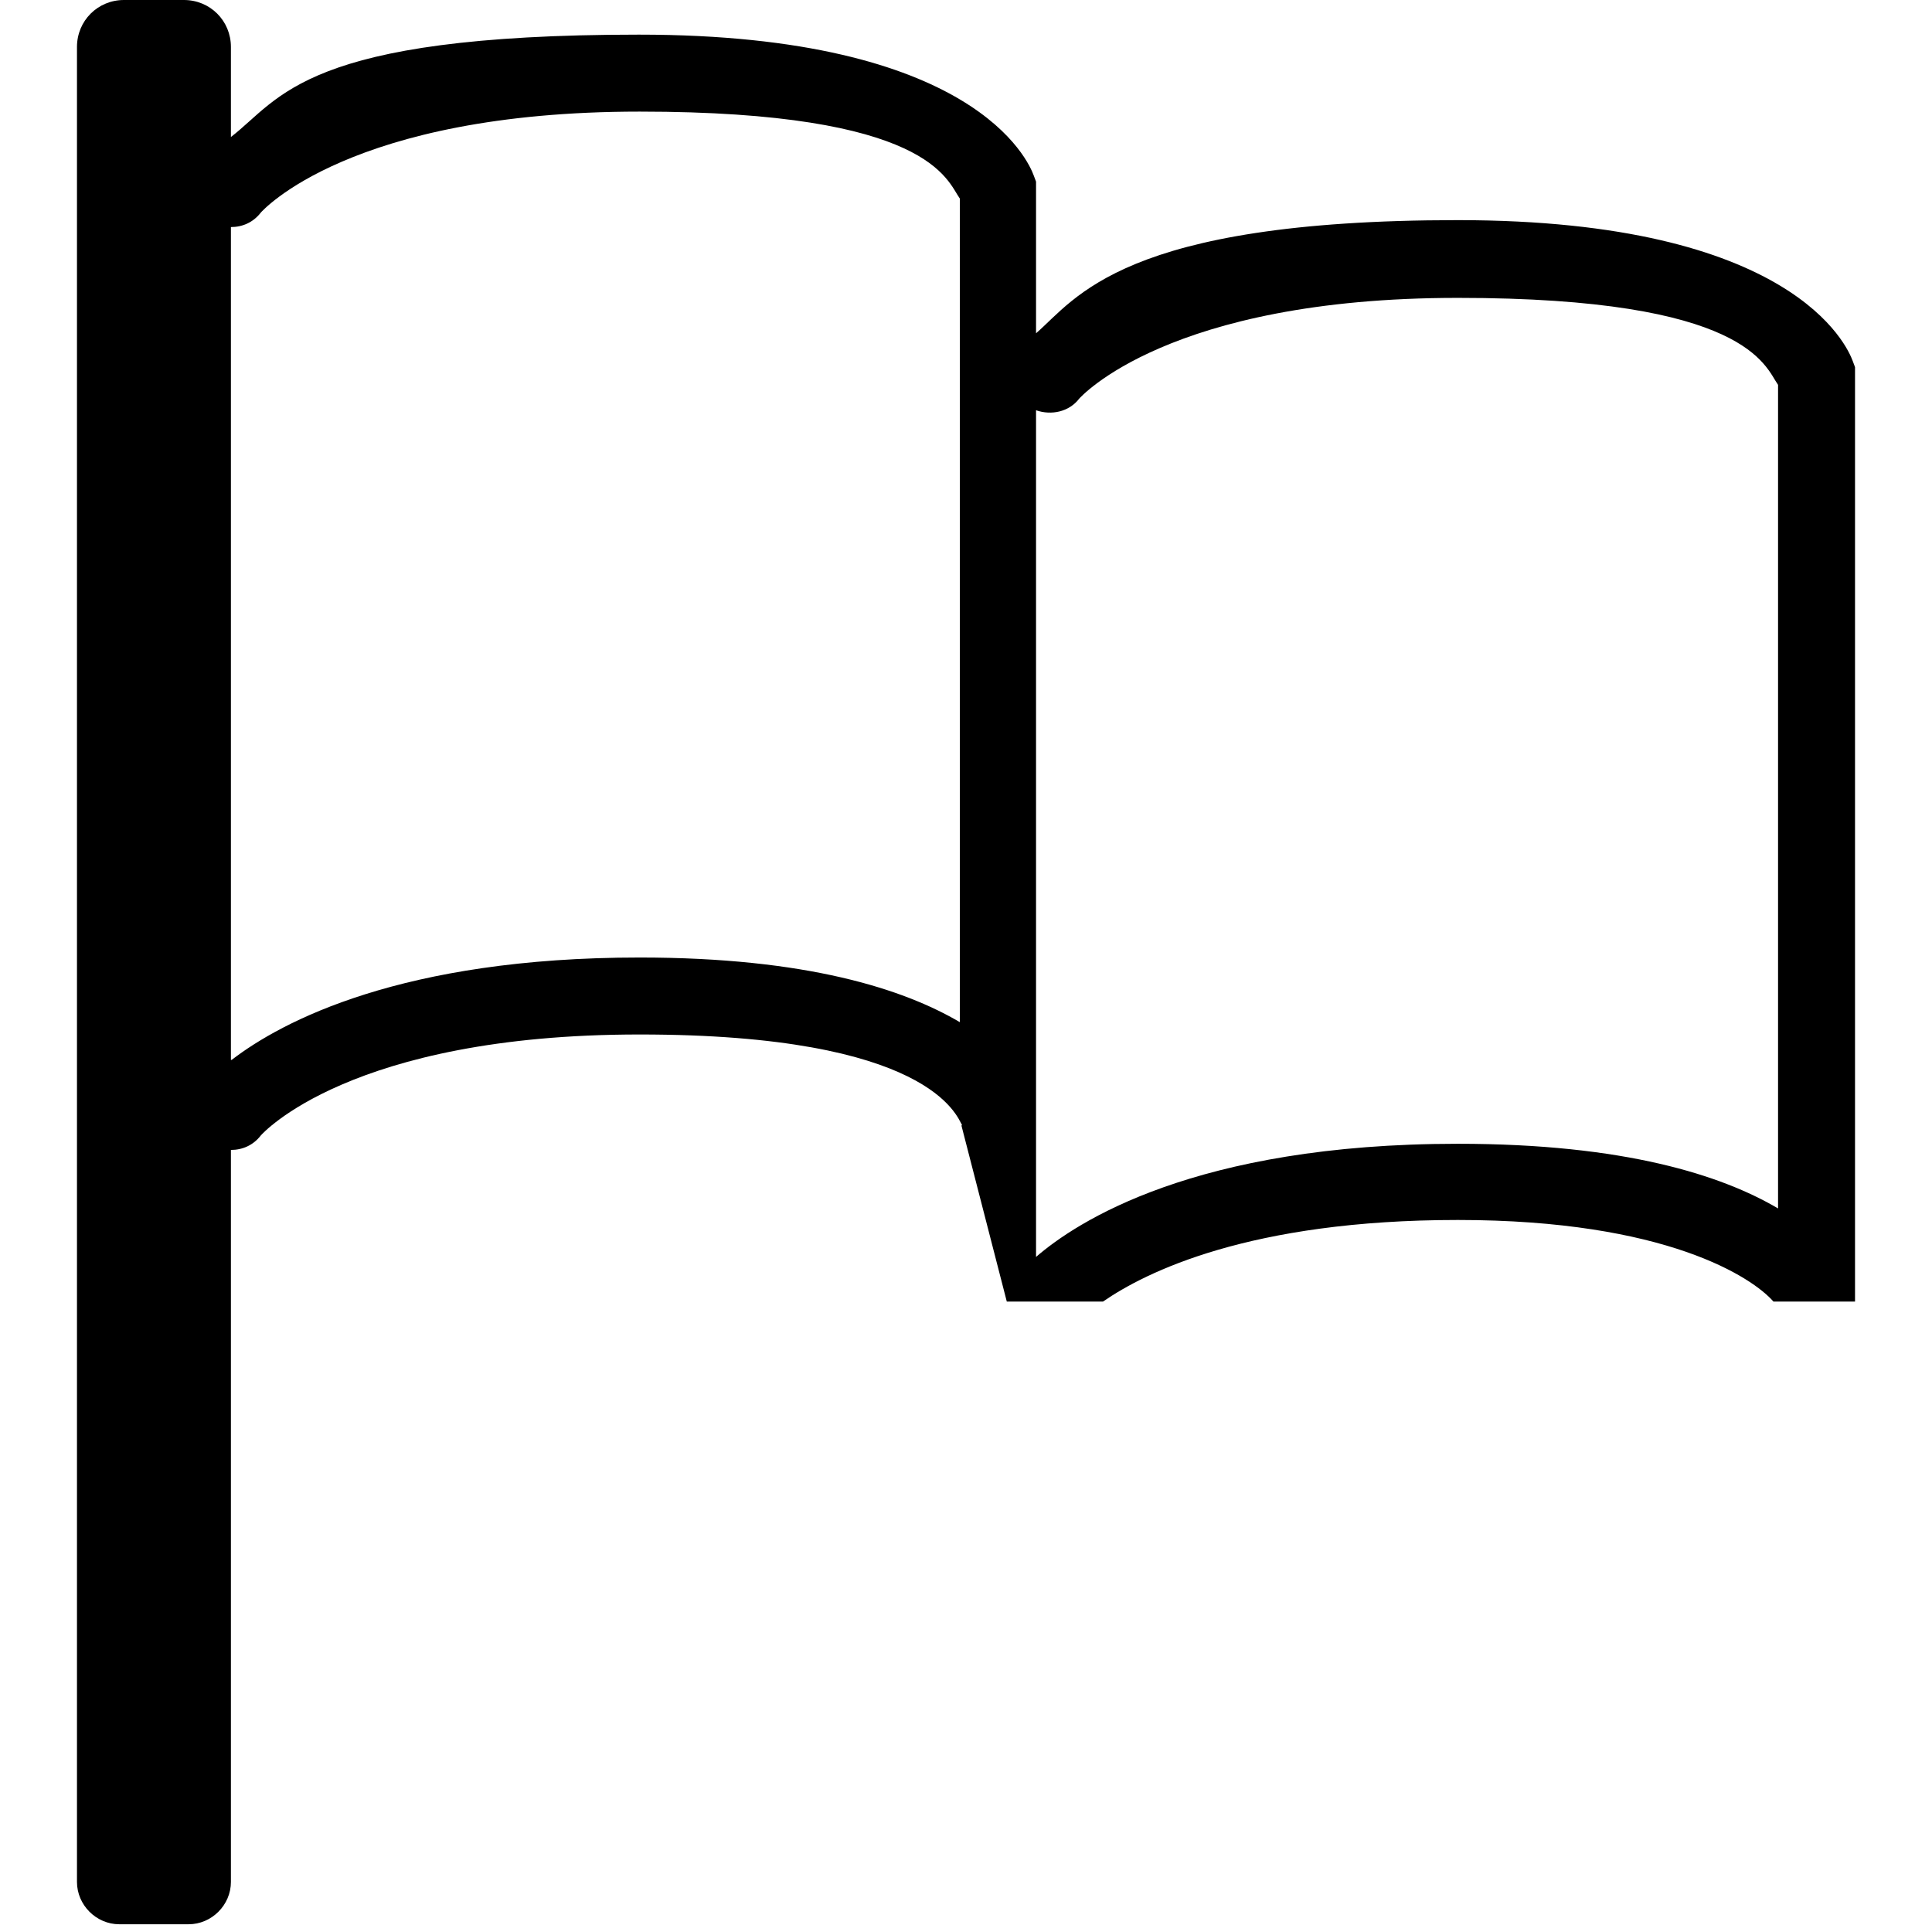 <svg xmlns="http://www.w3.org/2000/svg" fill="currentColor" viewBox="0 0 251 250.1"><path d="m124.9 146.2 5.9 22.9h12.5c5.5-3.8 19-10.6 46.1-10.6s38.3 7.5 41 10.6H241V47.7l-.3-.8c-.7-1.9-7.7-18.3-51.3-18.3s-49.6 10.2-54.8 14.7V23.6l-.3-.8c-.7-1.9-7.7-18.3-51.3-18.3s-46.5 8.3-53 13.3V6.1C30 2.7 27.3 0 23.9 0h-7.8C12.7 0 10 2.7 10 6.1v238.4c0 3 2.5 5.5 5.5 5.5h9c3 0 5.5-2.5 5.5-5.5v-95.1c1.5 0 2.9-.6 3.9-1.9.1-.1 11.5-13.1 49.2-13.1s41.2 10.6 41.9 11.8Zm9.7-92.9c2 .7 4.3.2 5.6-1.5.1-.1 11.5-13.1 49.2-13.1S229.3 47.6 231 50v107c-7.3-4.3-19.9-8.4-41.6-8.4-34.2 0-49.6 10.2-54.8 14.7v-110ZM30 137.7V29.5c1.5 0 2.9-.6 3.9-1.9.1-.1 11.5-13.1 49.2-13.1s39.9 8.9 41.6 11.3v107c-7.3-4.3-19.9-8.4-41.6-8.4-30.9 0-46.5 8.3-53 13.3Z" class="cls-1"/></svg>